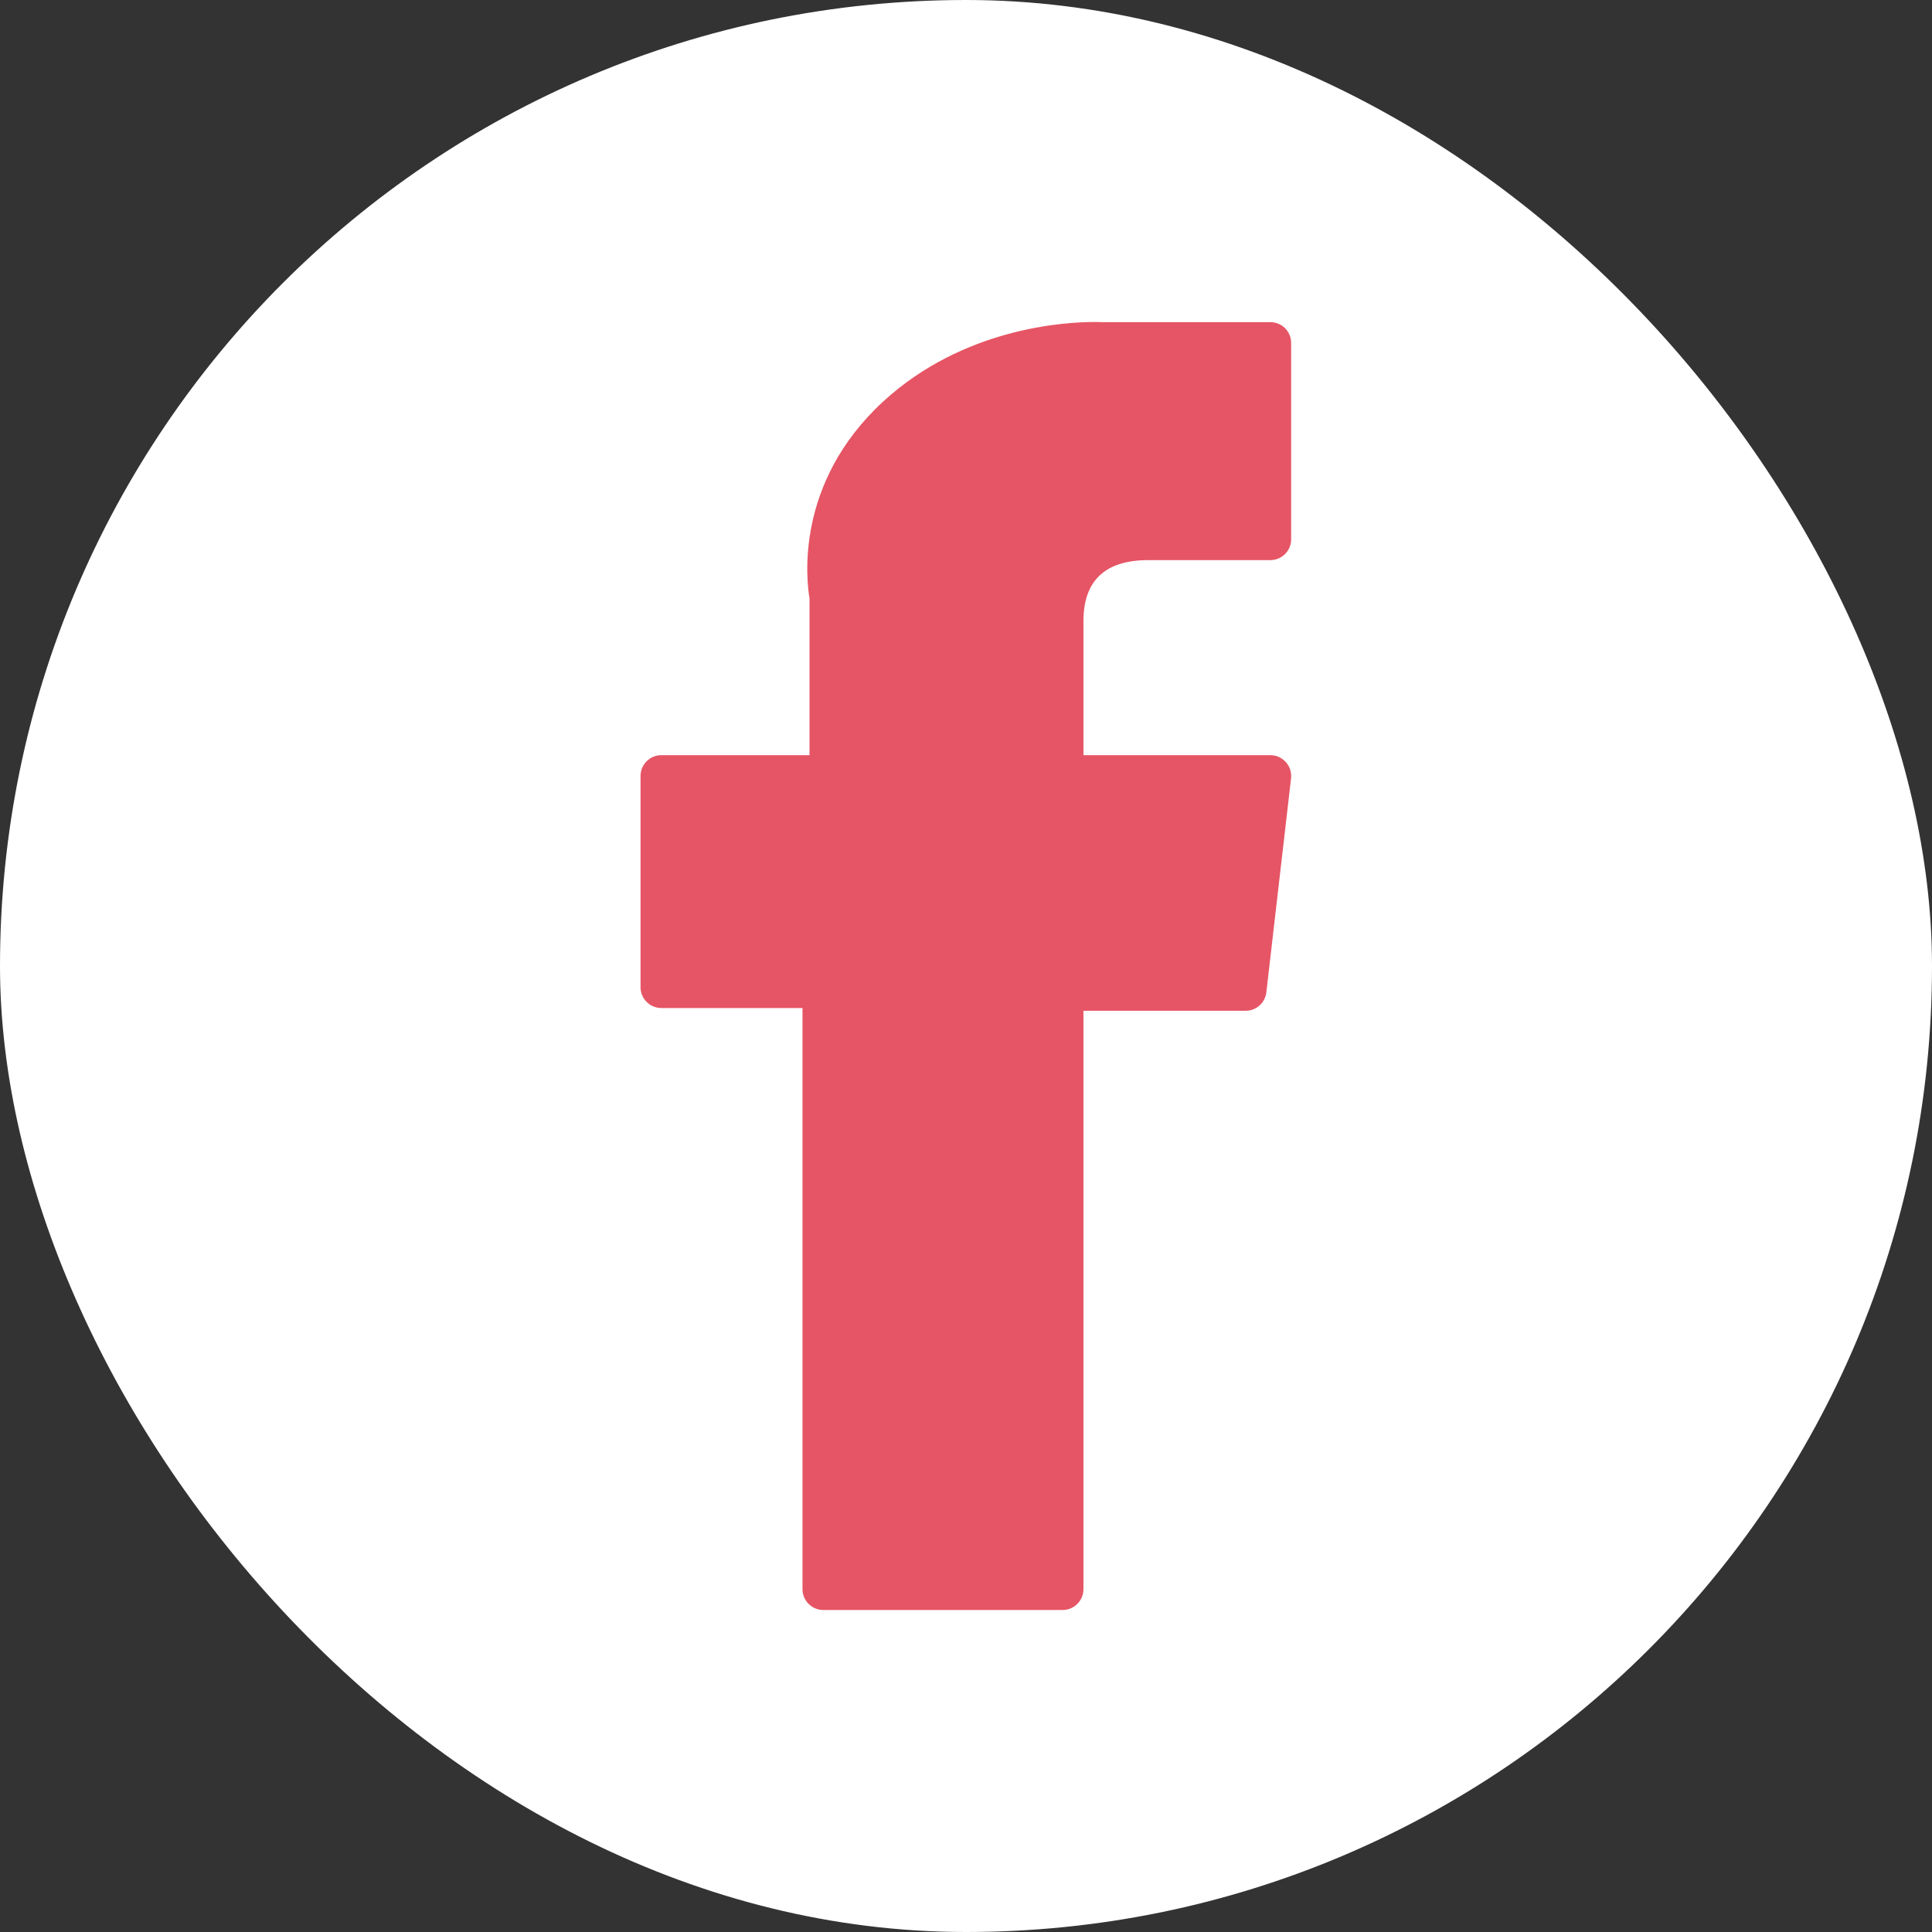 <svg width="24" height="24" viewBox="0 0 24 24" fill="none" xmlns="http://www.w3.org/2000/svg">
<rect x="0" y="0" width="24" height="24" fill="#333333" stroke="none"/>
<rect width="24" height="24" rx="12" fill="#ffffff"/>
<g clip-path="url(#clip0_3418_48773)">
<path d="M8.215 12.522H9.969V19.742C9.969 19.884 10.085 20 10.227 20H13.201C13.343 20 13.459 19.884 13.459 19.742V12.556H15.475C15.606 12.556 15.716 12.457 15.731 12.327L16.038 9.669C16.046 9.596 16.023 9.522 15.974 9.468C15.925 9.413 15.855 9.381 15.781 9.381H13.459V7.715C13.459 7.213 13.729 6.958 14.263 6.958C14.339 6.958 15.781 6.958 15.781 6.958C15.924 6.958 16.039 6.842 16.039 6.7V4.26C16.039 4.117 15.924 4.002 15.781 4.002H13.689C13.674 4.001 13.641 4 13.593 4C13.23 4 11.968 4.071 10.971 4.988C9.866 6.005 10.02 7.222 10.056 7.433V9.381H8.215C8.073 9.381 7.957 9.497 7.957 9.639V12.264C7.957 12.406 8.073 12.522 8.215 12.522Z" fill="#E65565"/>
</g>
<defs>
<clipPath id="clip0_3418_48773">
<rect width="16" height="16" fill="white" transform="translate(4 4)"/>
</clipPath>
</defs>
</svg>
